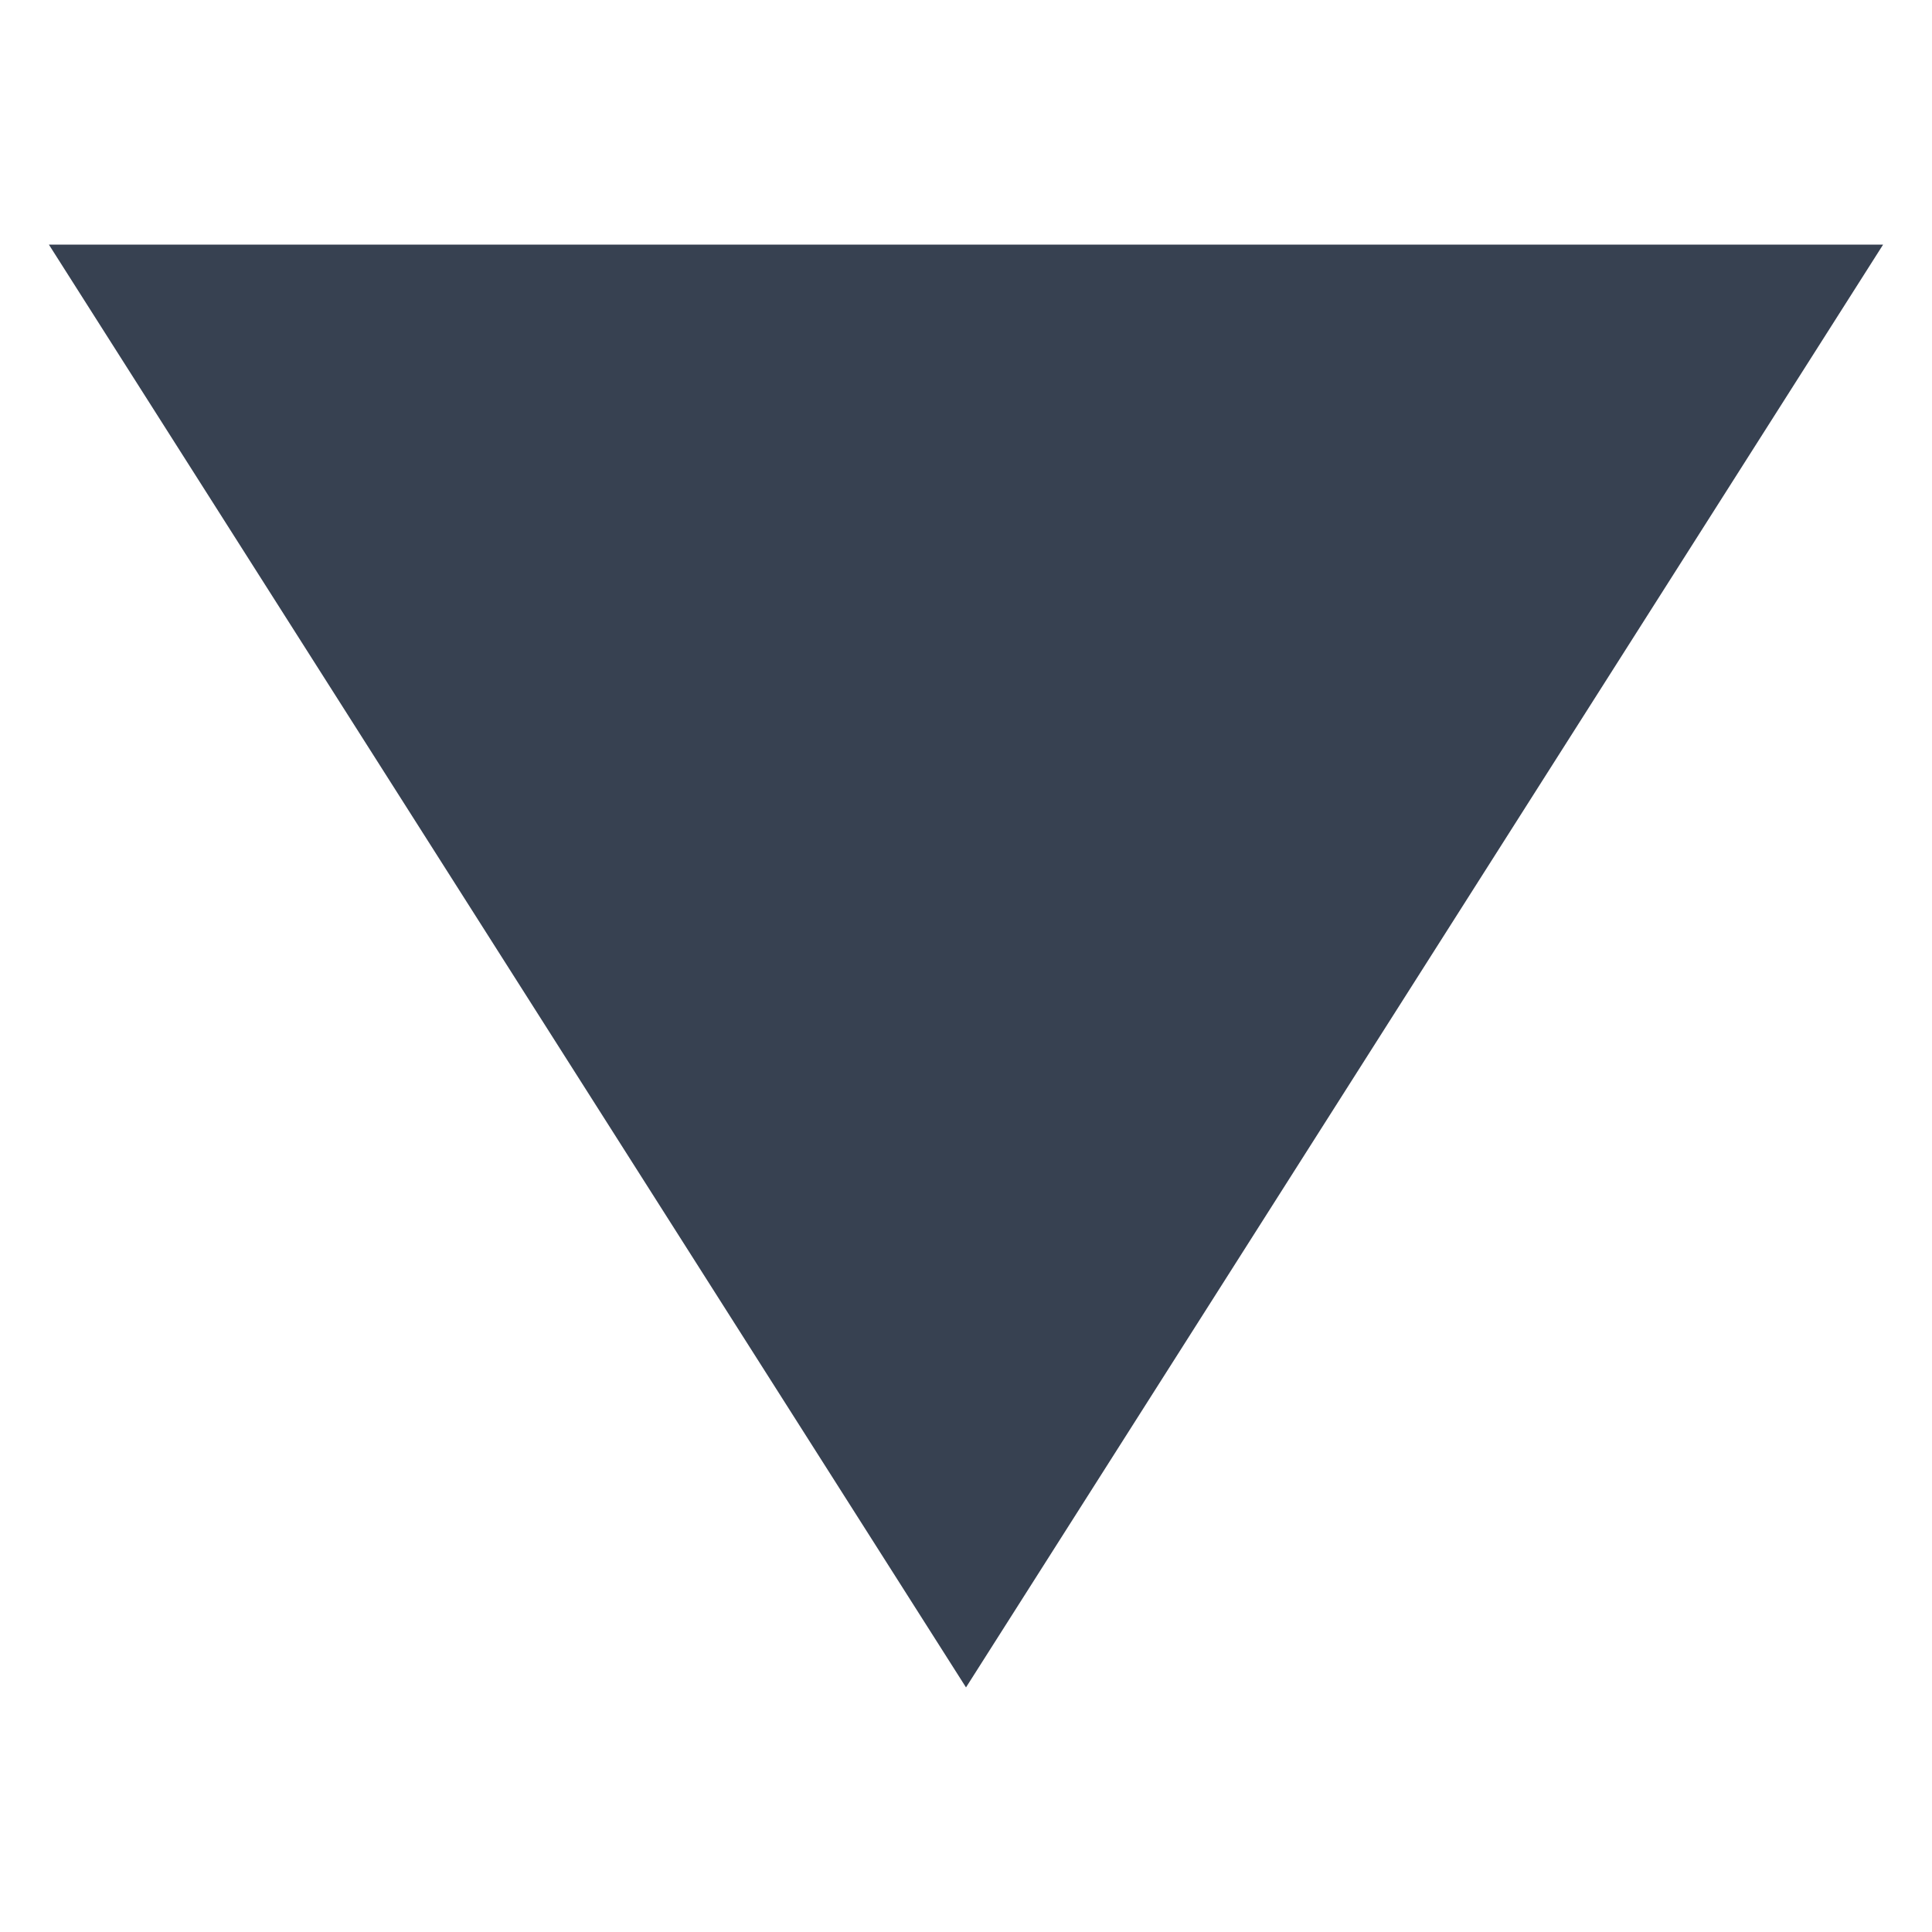 <svg width="10" height="10" viewBox="0 0 10 10" fill="none" xmlns="http://www.w3.org/2000/svg">
<g clip-path="url(#clip0_1437_12480)">
<path d="M5 8.734L9.747 1.266L0.253 1.266L5 8.734Z" fill="#374151"/>
</g>
<defs>
<clipPath id="clip0_1437_12480">
<rect width="10" height="10" fill="white" transform="translate(10 10) rotate(-180)"/>
</clipPath>
</defs>
</svg>
